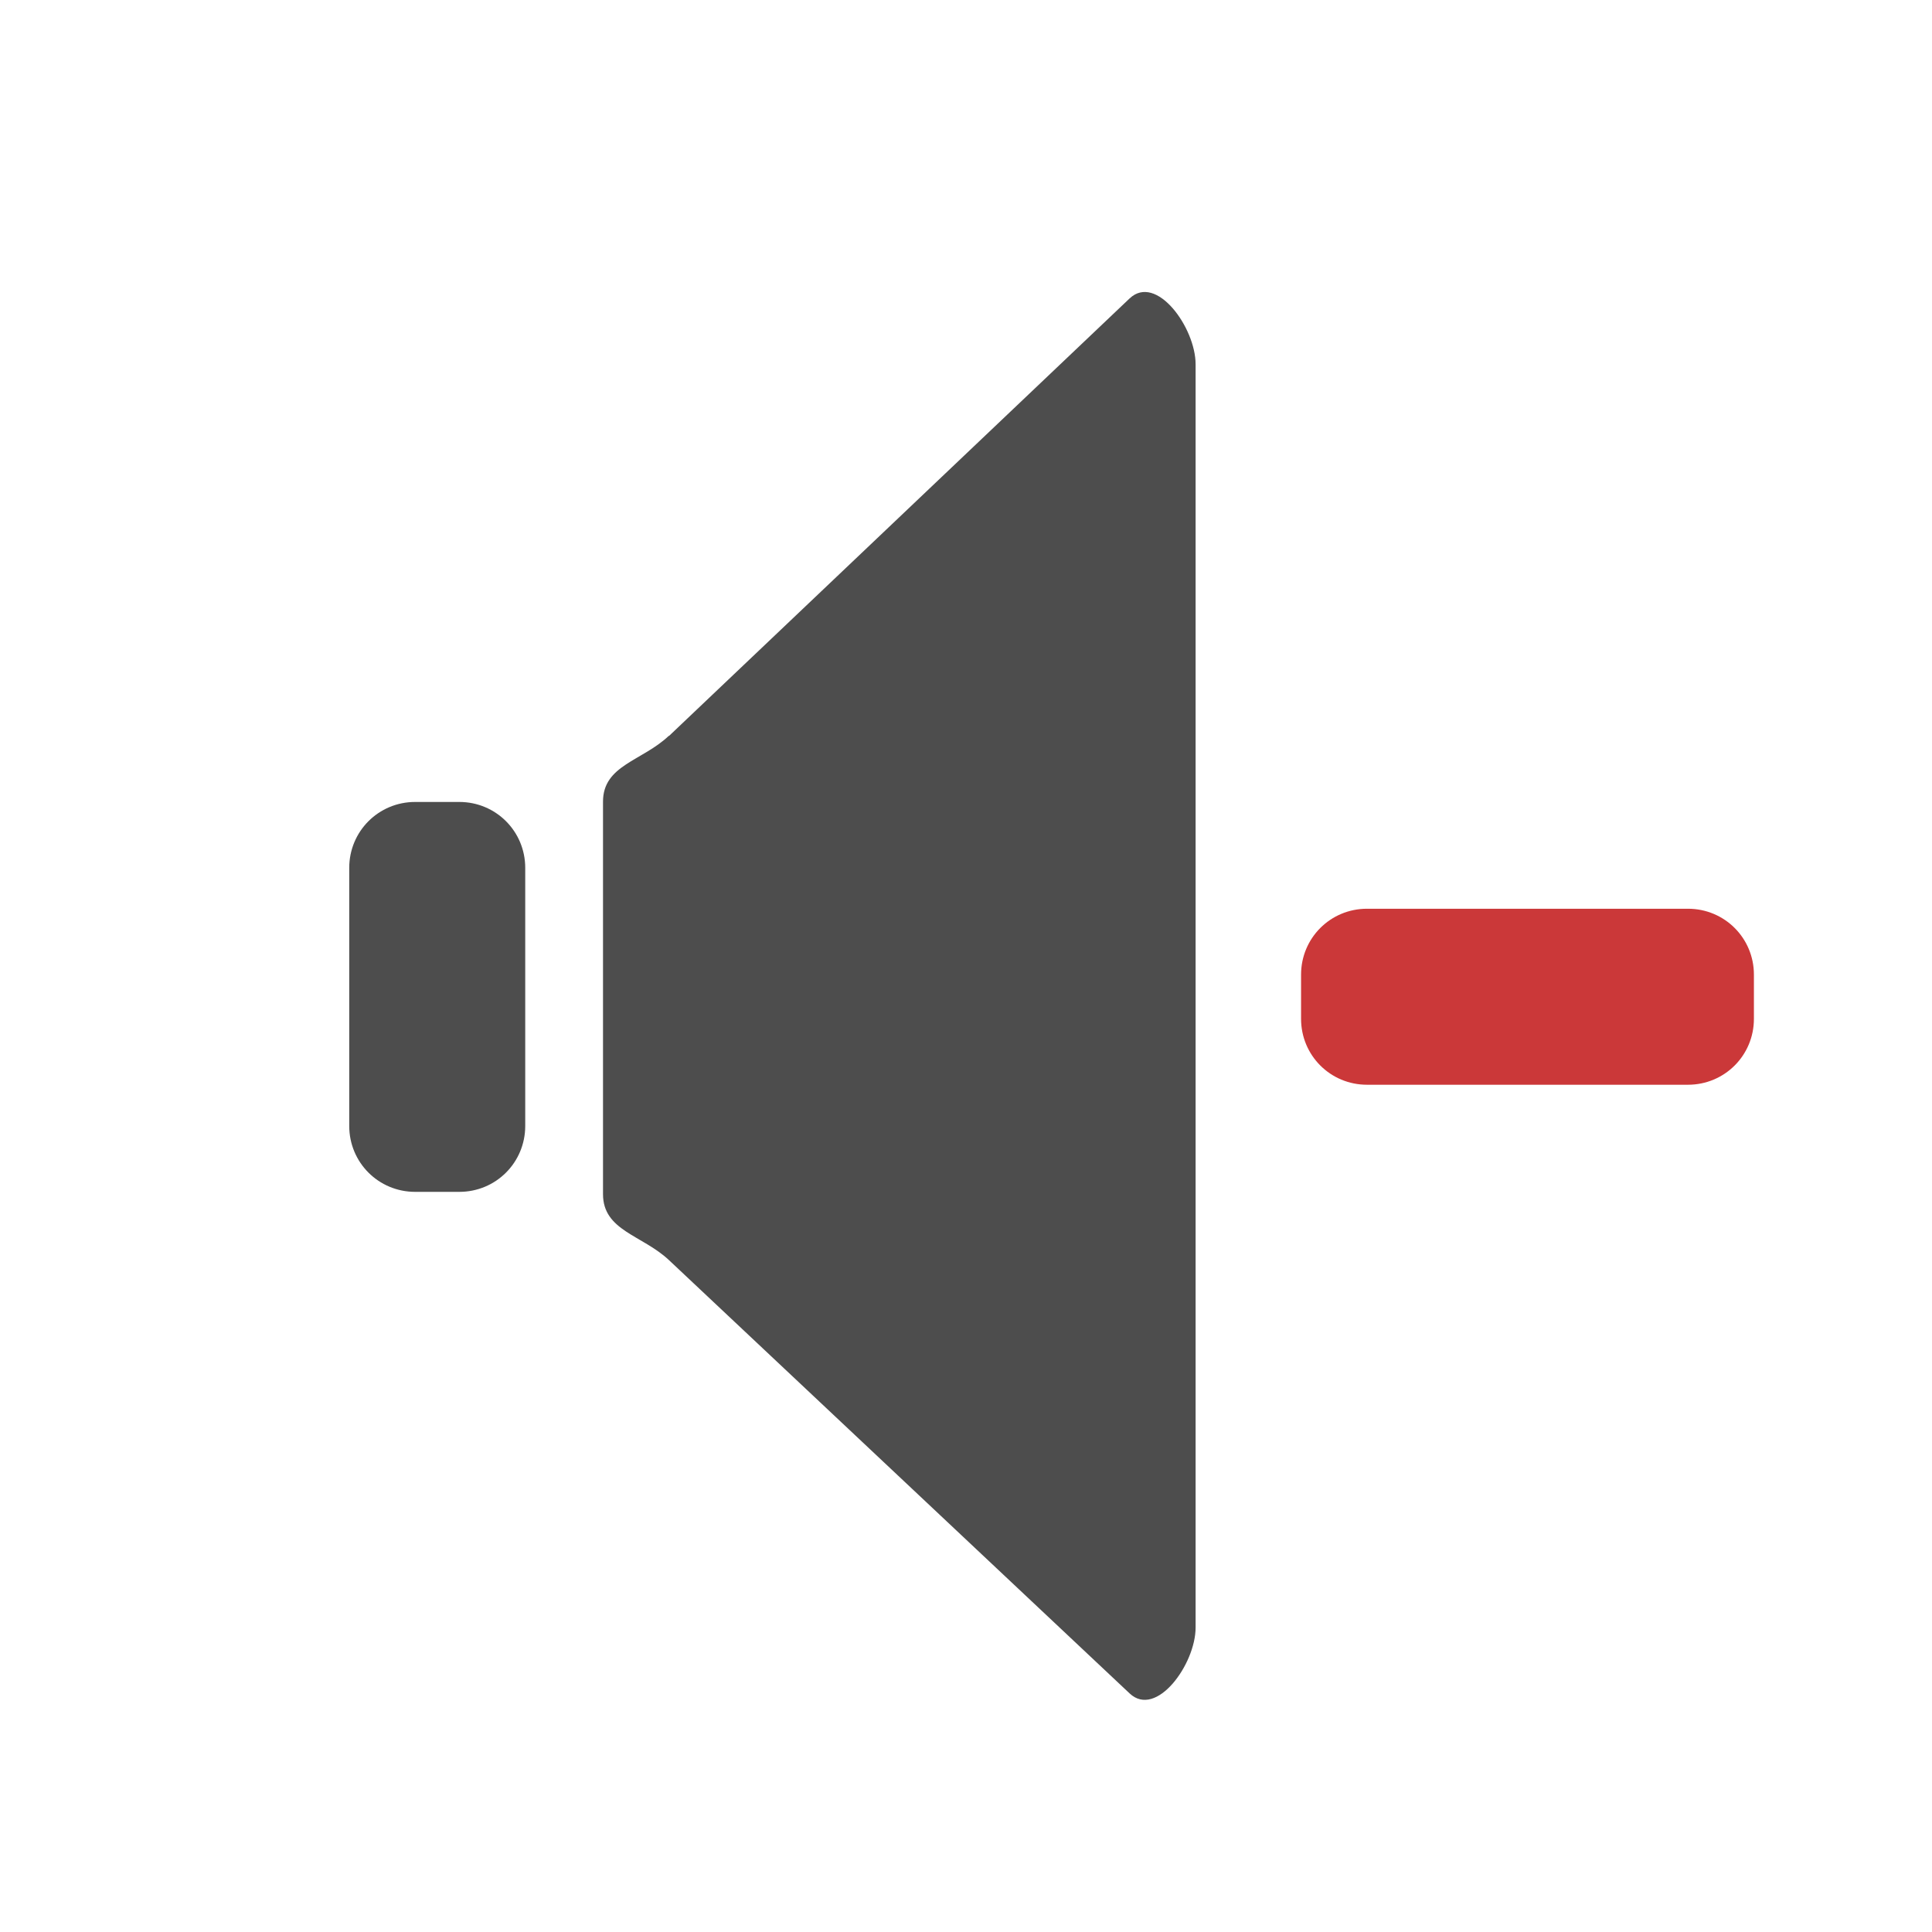 <?xml version="1.0" encoding="UTF-8" standalone="no"?>
<svg
   xmlns:dc="http://purl.org/dc/elements/1.1/"
   xmlns:cc="http://creativecommons.org/ns#"
   xmlns:rdf="http://www.w3.org/1999/02/22-rdf-syntax-ns#"
   xmlns:svg="http://www.w3.org/2000/svg"
   xmlns="http://www.w3.org/2000/svg"
   xmlns:sodipodi="http://sodipodi.sourceforge.net/DTD/sodipodi-0.dtd"
   xmlns:inkscape="http://www.inkscape.org/namespaces/inkscape"
   viewBox="0 0 22 22"
   id="svg2"
   version="1.1"
   inkscape:version="0.91 r13725"
   sodipodi:docname="audio-volume-muted.svg">
  <sodipodi:namedview
     pagecolor="#ffffff"
     bordercolor="#666666"
     borderopacity="1"
     objecttolerance="10"
     gridtolerance="10"
     guidetolerance="10"
     inkscape:pageopacity="0"
     inkscape:pageshadow="2"
     inkscape:window-width="1280"
     inkscape:window-height="995"
     id="namedview10"
     showgrid="false"
     inkscape:zoom="10.727273"
     inkscape:cx="11"
     inkscape:cy="11"
     inkscape:window-x="1920"
     inkscape:window-y="0"
     inkscape:window-maximized="1"
     inkscape:current-layer="svg2" />
  <defs
     id="defs3051">
    <style
       type="text/css"
       id="current-color-scheme">
      .ColorScheme-Text {
        color:#4d4d4d;
      }
      .ColorScheme-NegativeText {
        color:#da4453;
      }
      </style>
  </defs>
  <g
     id="g18881"
     transform="matrix(3.753,0,0,3.753,7478.947,2641.854)">
    <path
       id="rect18774"
       d="m -1991.532,-701.498 0.134,0 c 0.111,0 0.2,0.089 0.2,0.2 l 0,0.783 c 0,0.111 -0.089,0.2 -0.2,0.2 l -0.134,0 c -0.111,0 -0.2,-0.089 -0.2,-0.2 l 0,-0.783 c 0,-0.111 0.089,-0.2 0.2,-0.2 z"
       style="opacity:1;fill:#4d4d4d;fill-opacity:1;stroke:none;stroke-width:0.414;stroke-linecap:round;stroke-linejoin:round;stroke-miterlimit:4;stroke-dasharray:none;stroke-dashoffset:0;stroke-opacity:1;paint-order:fill markers stroke"
       inkscape:connector-curvature="0" />
    <path
       sodipodi:nodetypes="sssssssss"
       inkscape:connector-curvature="0"
       id="path18776"
       d="m -1990.762,-701.698 1.398,-1.328 c 0.081,-0.076 0.2,0.089 0.2,0.2 l 0,3.833 c 0,0.111 -0.119,0.276 -0.2,0.2 l -1.398,-1.315 c -0.081,-0.076 -0.2,-0.089 -0.2,-0.2 l 0,-1.191 c 0,-0.111 0.119,-0.123 0.2,-0.2 z"
       style="opacity:1;fill:#4d4d4d;fill-opacity:1;stroke:none;stroke-width:1.348;stroke-linecap:round;stroke-linejoin:round;stroke-miterlimit:4;stroke-dasharray:none;stroke-dashoffset:0;stroke-opacity:1;paint-order:fill markers stroke" />
    <path
       id="rect18778"
       d="m -700.974,1987.47 0.134,0 c 0.111,0 0.2,0.089 0.2,0.2 l 0,0.974 c 0,0.111 -0.089,0.2 -0.2,0.2 l -0.134,0 c -0.111,0 -0.2,-0.089 -0.2,-0.2 l 0,-0.974 c 0,-0.111 0.089,-0.2 0.2,-0.2 z"
       style="opacity:1;fill:#cb3839;fill-opacity:1;stroke:none;stroke-width:0.446;stroke-linecap:round;stroke-linejoin:round;stroke-miterlimit:4;stroke-dasharray:none;stroke-dashoffset:0;stroke-opacity:1;paint-order:fill markers stroke"
       transform="matrix(0,1,-1,0,0,0)"
       inkscape:connector-curvature="0" />
  </g>
</svg>
